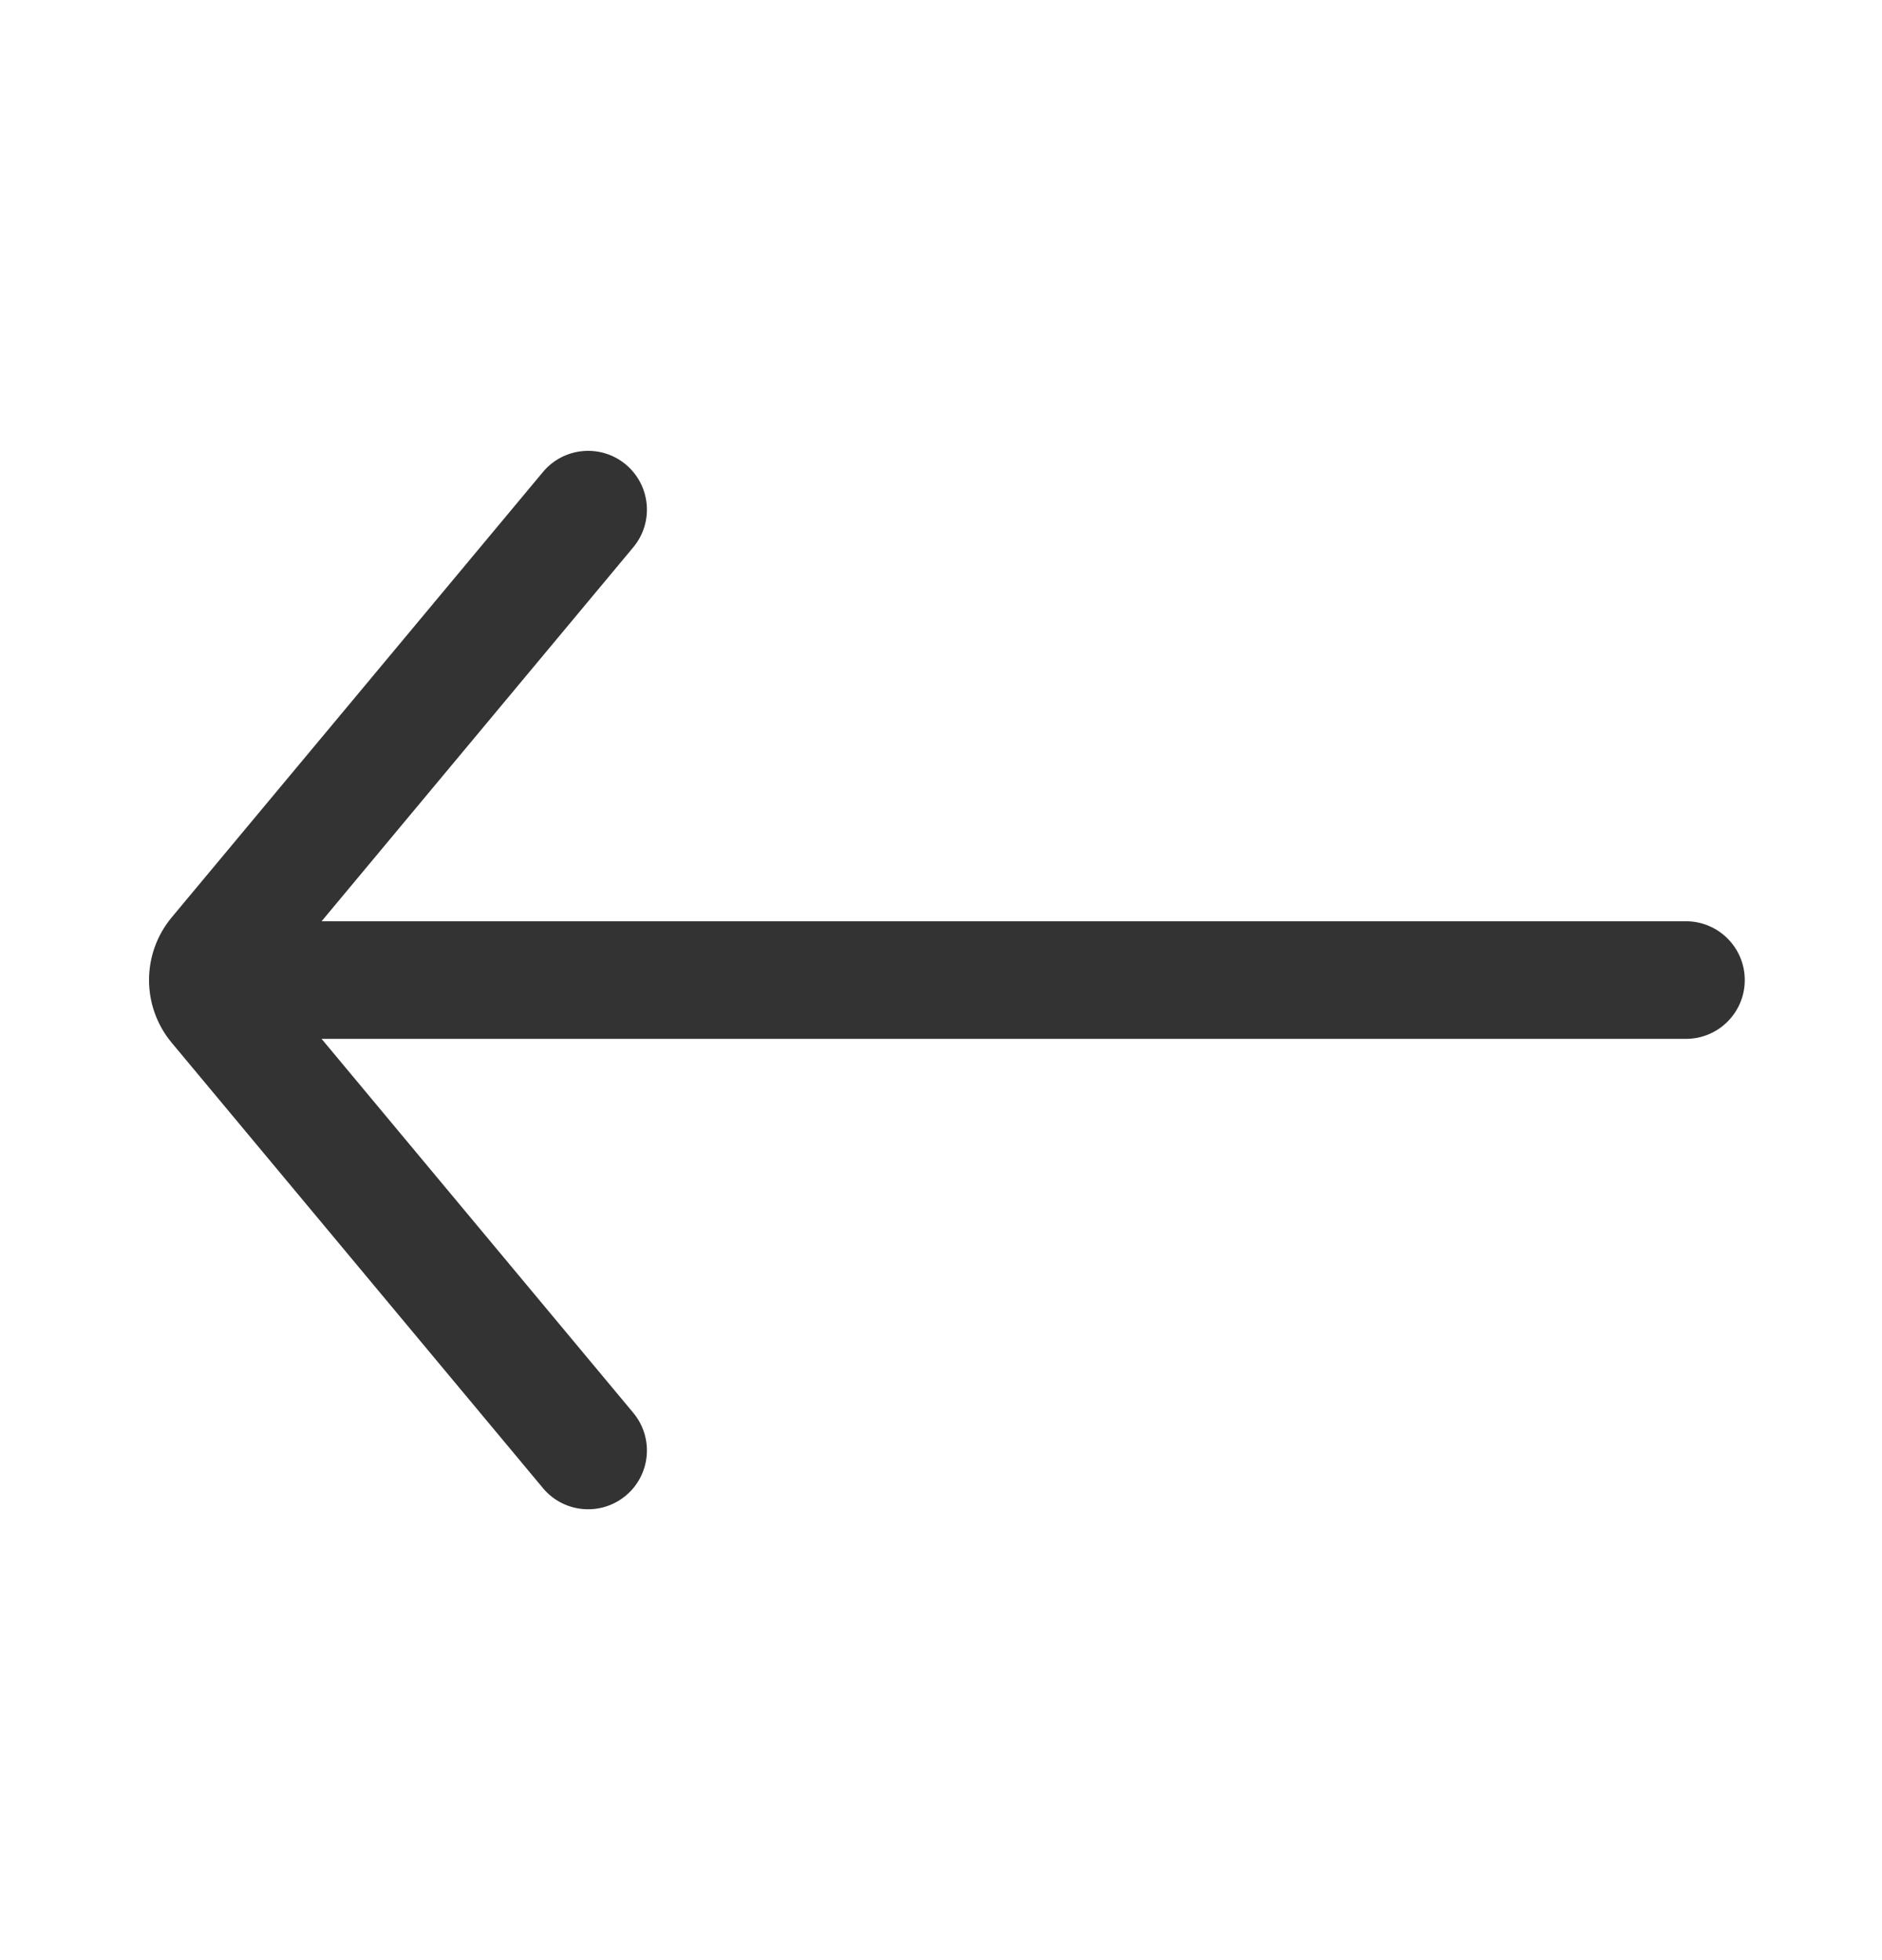 <svg width="24" height="25" viewBox="0 0 24 25" fill="none" xmlns="http://www.w3.org/2000/svg">
<path fill-rule="evenodd" clip-rule="evenodd" d="M22.25 12.5C22.25 12.914 21.914 13.25 21.5 13.25L3.499 13.25C3.085 13.25 2.749 12.914 2.749 12.5C2.749 12.086 3.085 11.75 3.499 11.75L21.5 11.75C21.914 11.75 22.25 12.086 22.25 12.5Z" fill="#333333"/>
<path fill-rule="evenodd" clip-rule="evenodd" d="M7.98 19.076C7.662 19.341 7.189 19.298 6.924 18.98L2.19 13.3C1.804 12.837 1.804 12.163 2.19 11.7L6.924 6.02C7.189 5.702 7.662 5.659 7.98 5.924C8.298 6.189 8.341 6.662 8.076 6.98L3.476 12.5L8.076 18.02C8.341 18.338 8.298 18.811 7.98 19.076Z" fill="#333333"/>
</svg>
